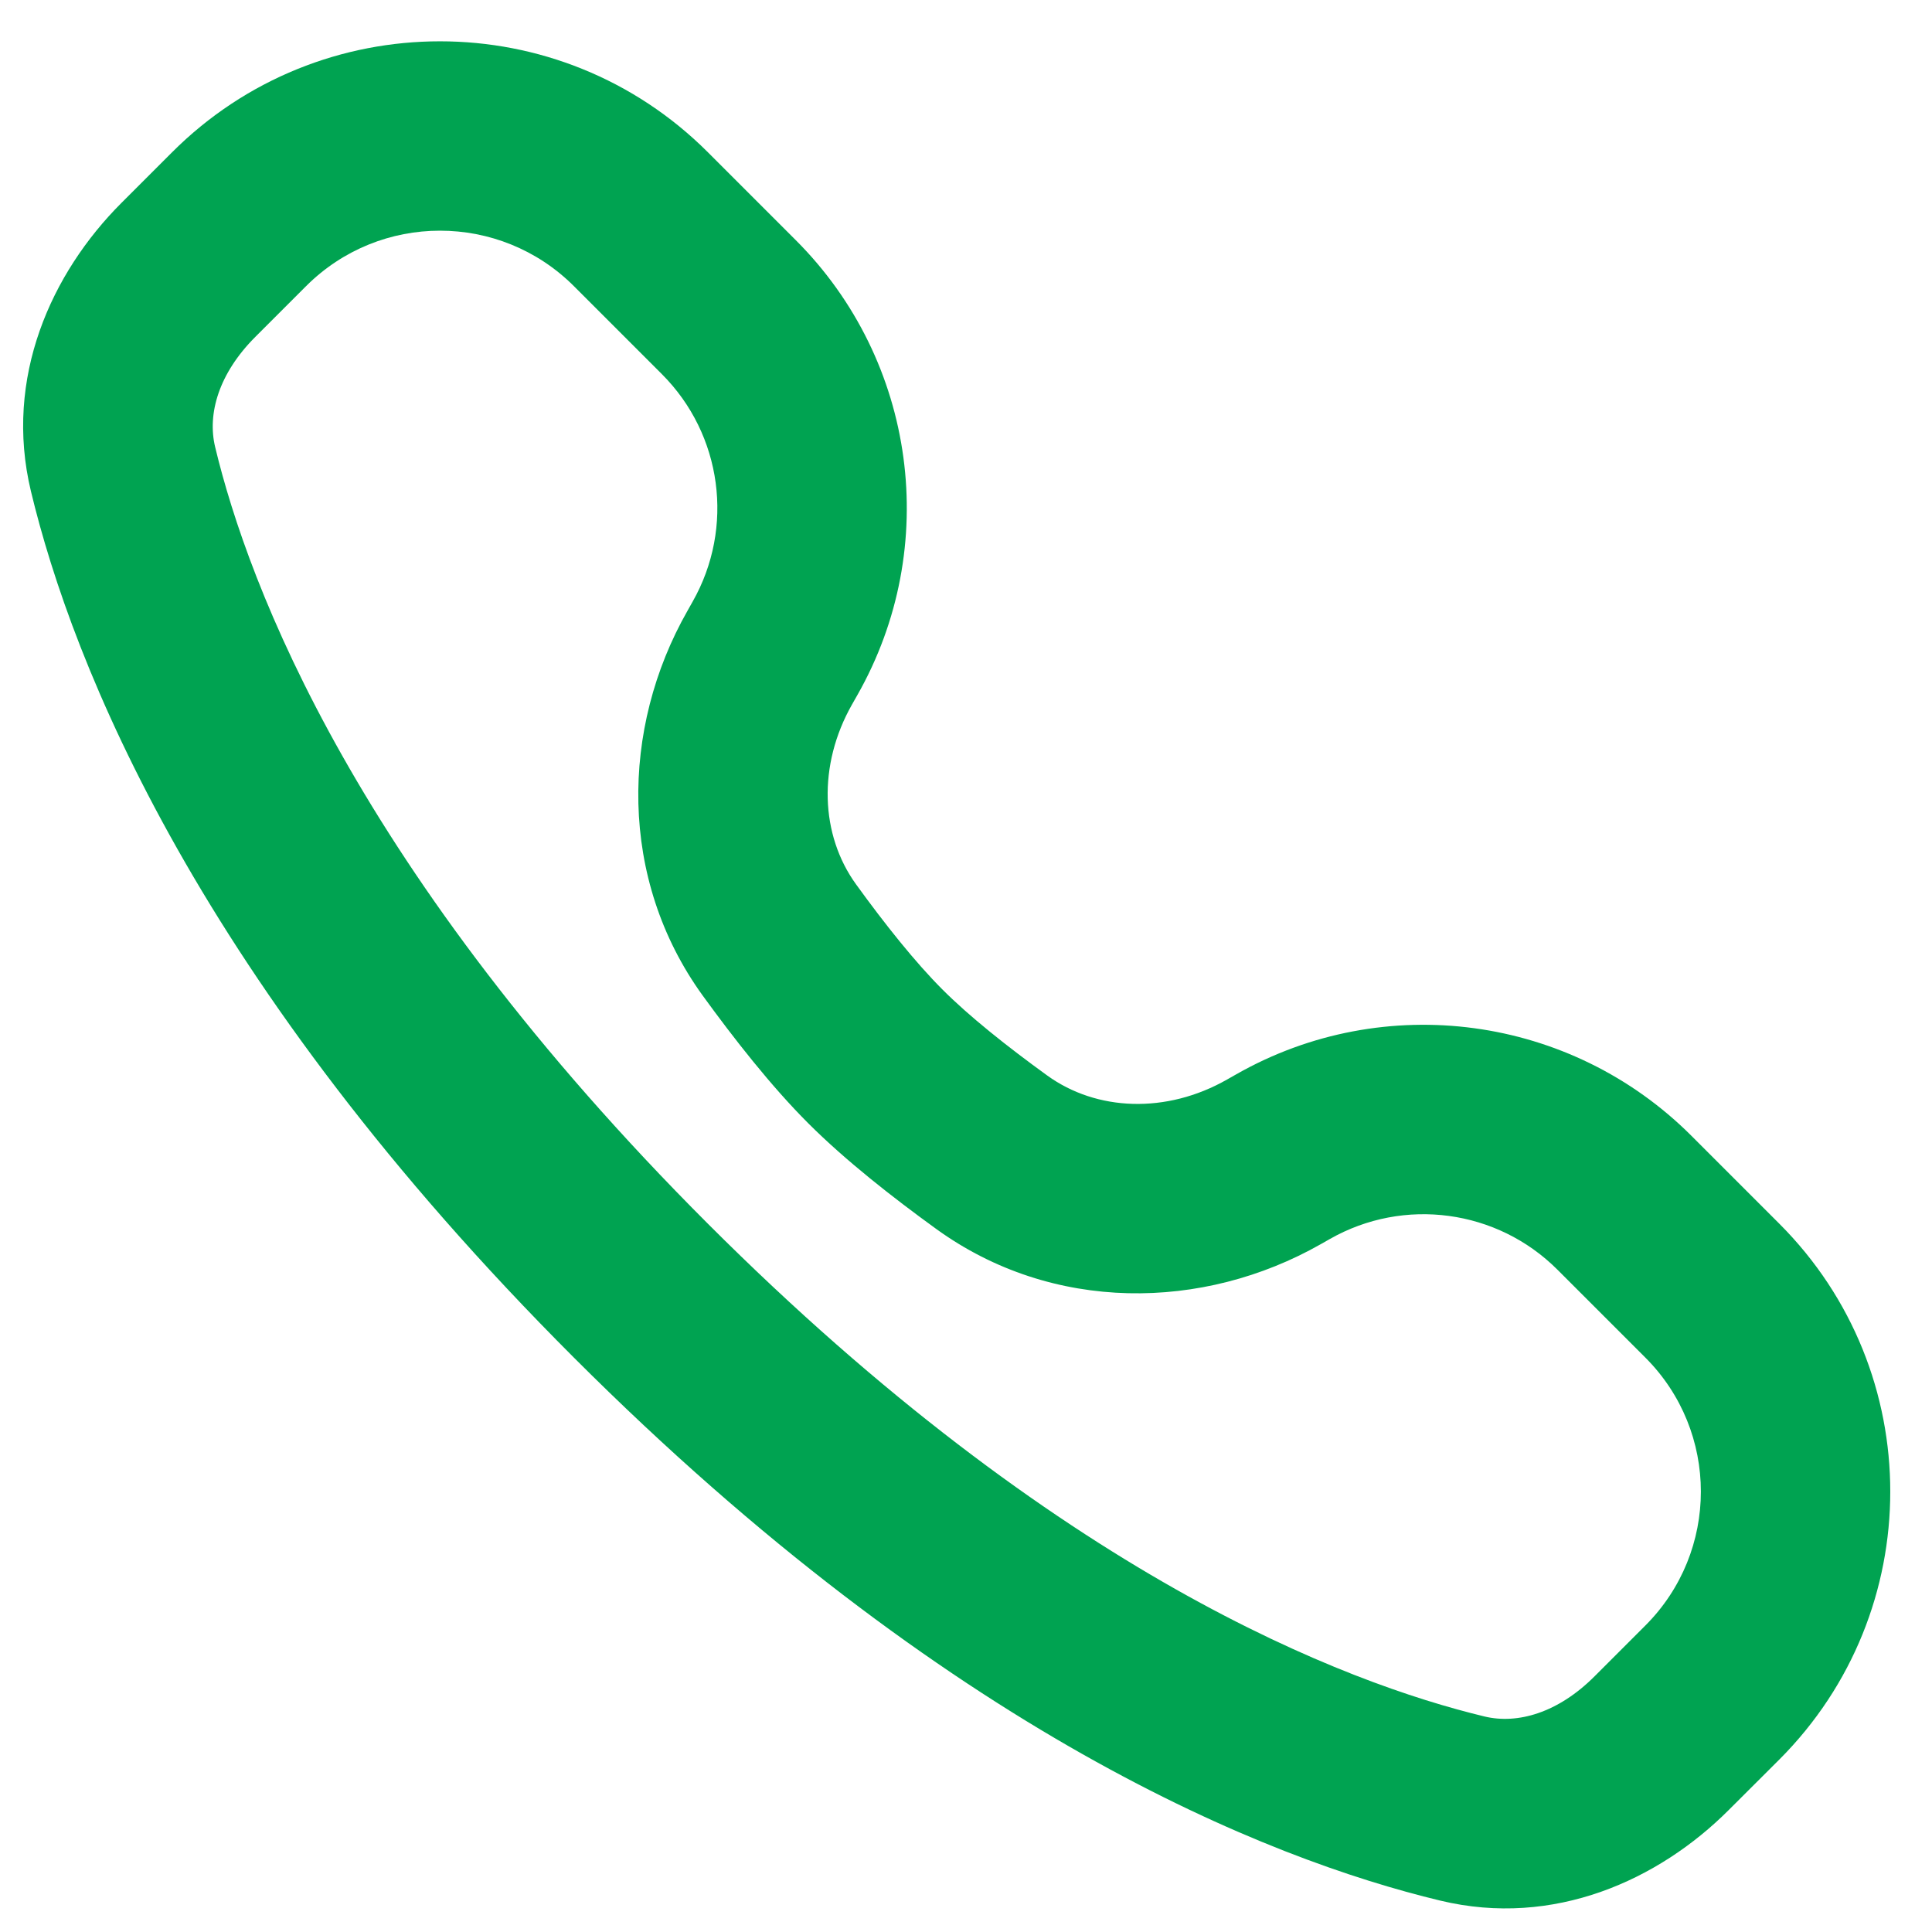 <svg width="17" height="17" viewBox="0 0 17 17" fill="none" xmlns="http://www.w3.org/2000/svg">
<path fill-rule="evenodd" clip-rule="evenodd" d="M6.229 1.34C4.927 0.038 2.816 0.038 1.514 1.34L1.068 1.786C0.453 2.401 0.032 3.323 0.272 4.322C0.64 5.853 1.748 8.644 5.05 11.946C8.353 15.249 11.143 16.356 12.674 16.724C13.673 16.964 14.595 16.543 15.21 15.928L15.657 15.482C16.958 14.18 16.958 12.069 15.657 10.768L14.883 9.994C13.822 8.933 12.182 8.711 10.878 9.453L10.797 9.499C10.263 9.803 9.649 9.778 9.214 9.463C8.863 9.209 8.527 8.942 8.291 8.705C8.055 8.469 7.787 8.133 7.533 7.782C7.218 7.347 7.194 6.733 7.497 6.199L7.543 6.118C8.285 4.814 8.064 3.175 7.003 2.114L6.229 1.34ZM2.693 2.518C3.344 1.867 4.399 1.867 5.05 2.518L5.824 3.292C6.355 3.823 6.465 4.642 6.094 5.295L6.049 5.375C5.461 6.408 5.441 7.734 6.183 8.76C6.456 9.136 6.783 9.555 7.112 9.884C7.441 10.213 7.86 10.54 8.237 10.813C9.262 11.556 10.588 11.535 11.621 10.948L11.702 10.902C12.354 10.531 13.174 10.642 13.704 11.172L14.478 11.946C15.129 12.597 15.129 13.652 14.478 14.303L14.032 14.749C13.71 15.072 13.354 15.173 13.064 15.104C11.839 14.809 9.32 13.859 6.229 10.768C3.137 7.676 2.187 5.157 1.893 3.933C1.823 3.642 1.924 3.287 2.247 2.964L2.693 2.518Z" fill="#00A351"/>
</svg>
